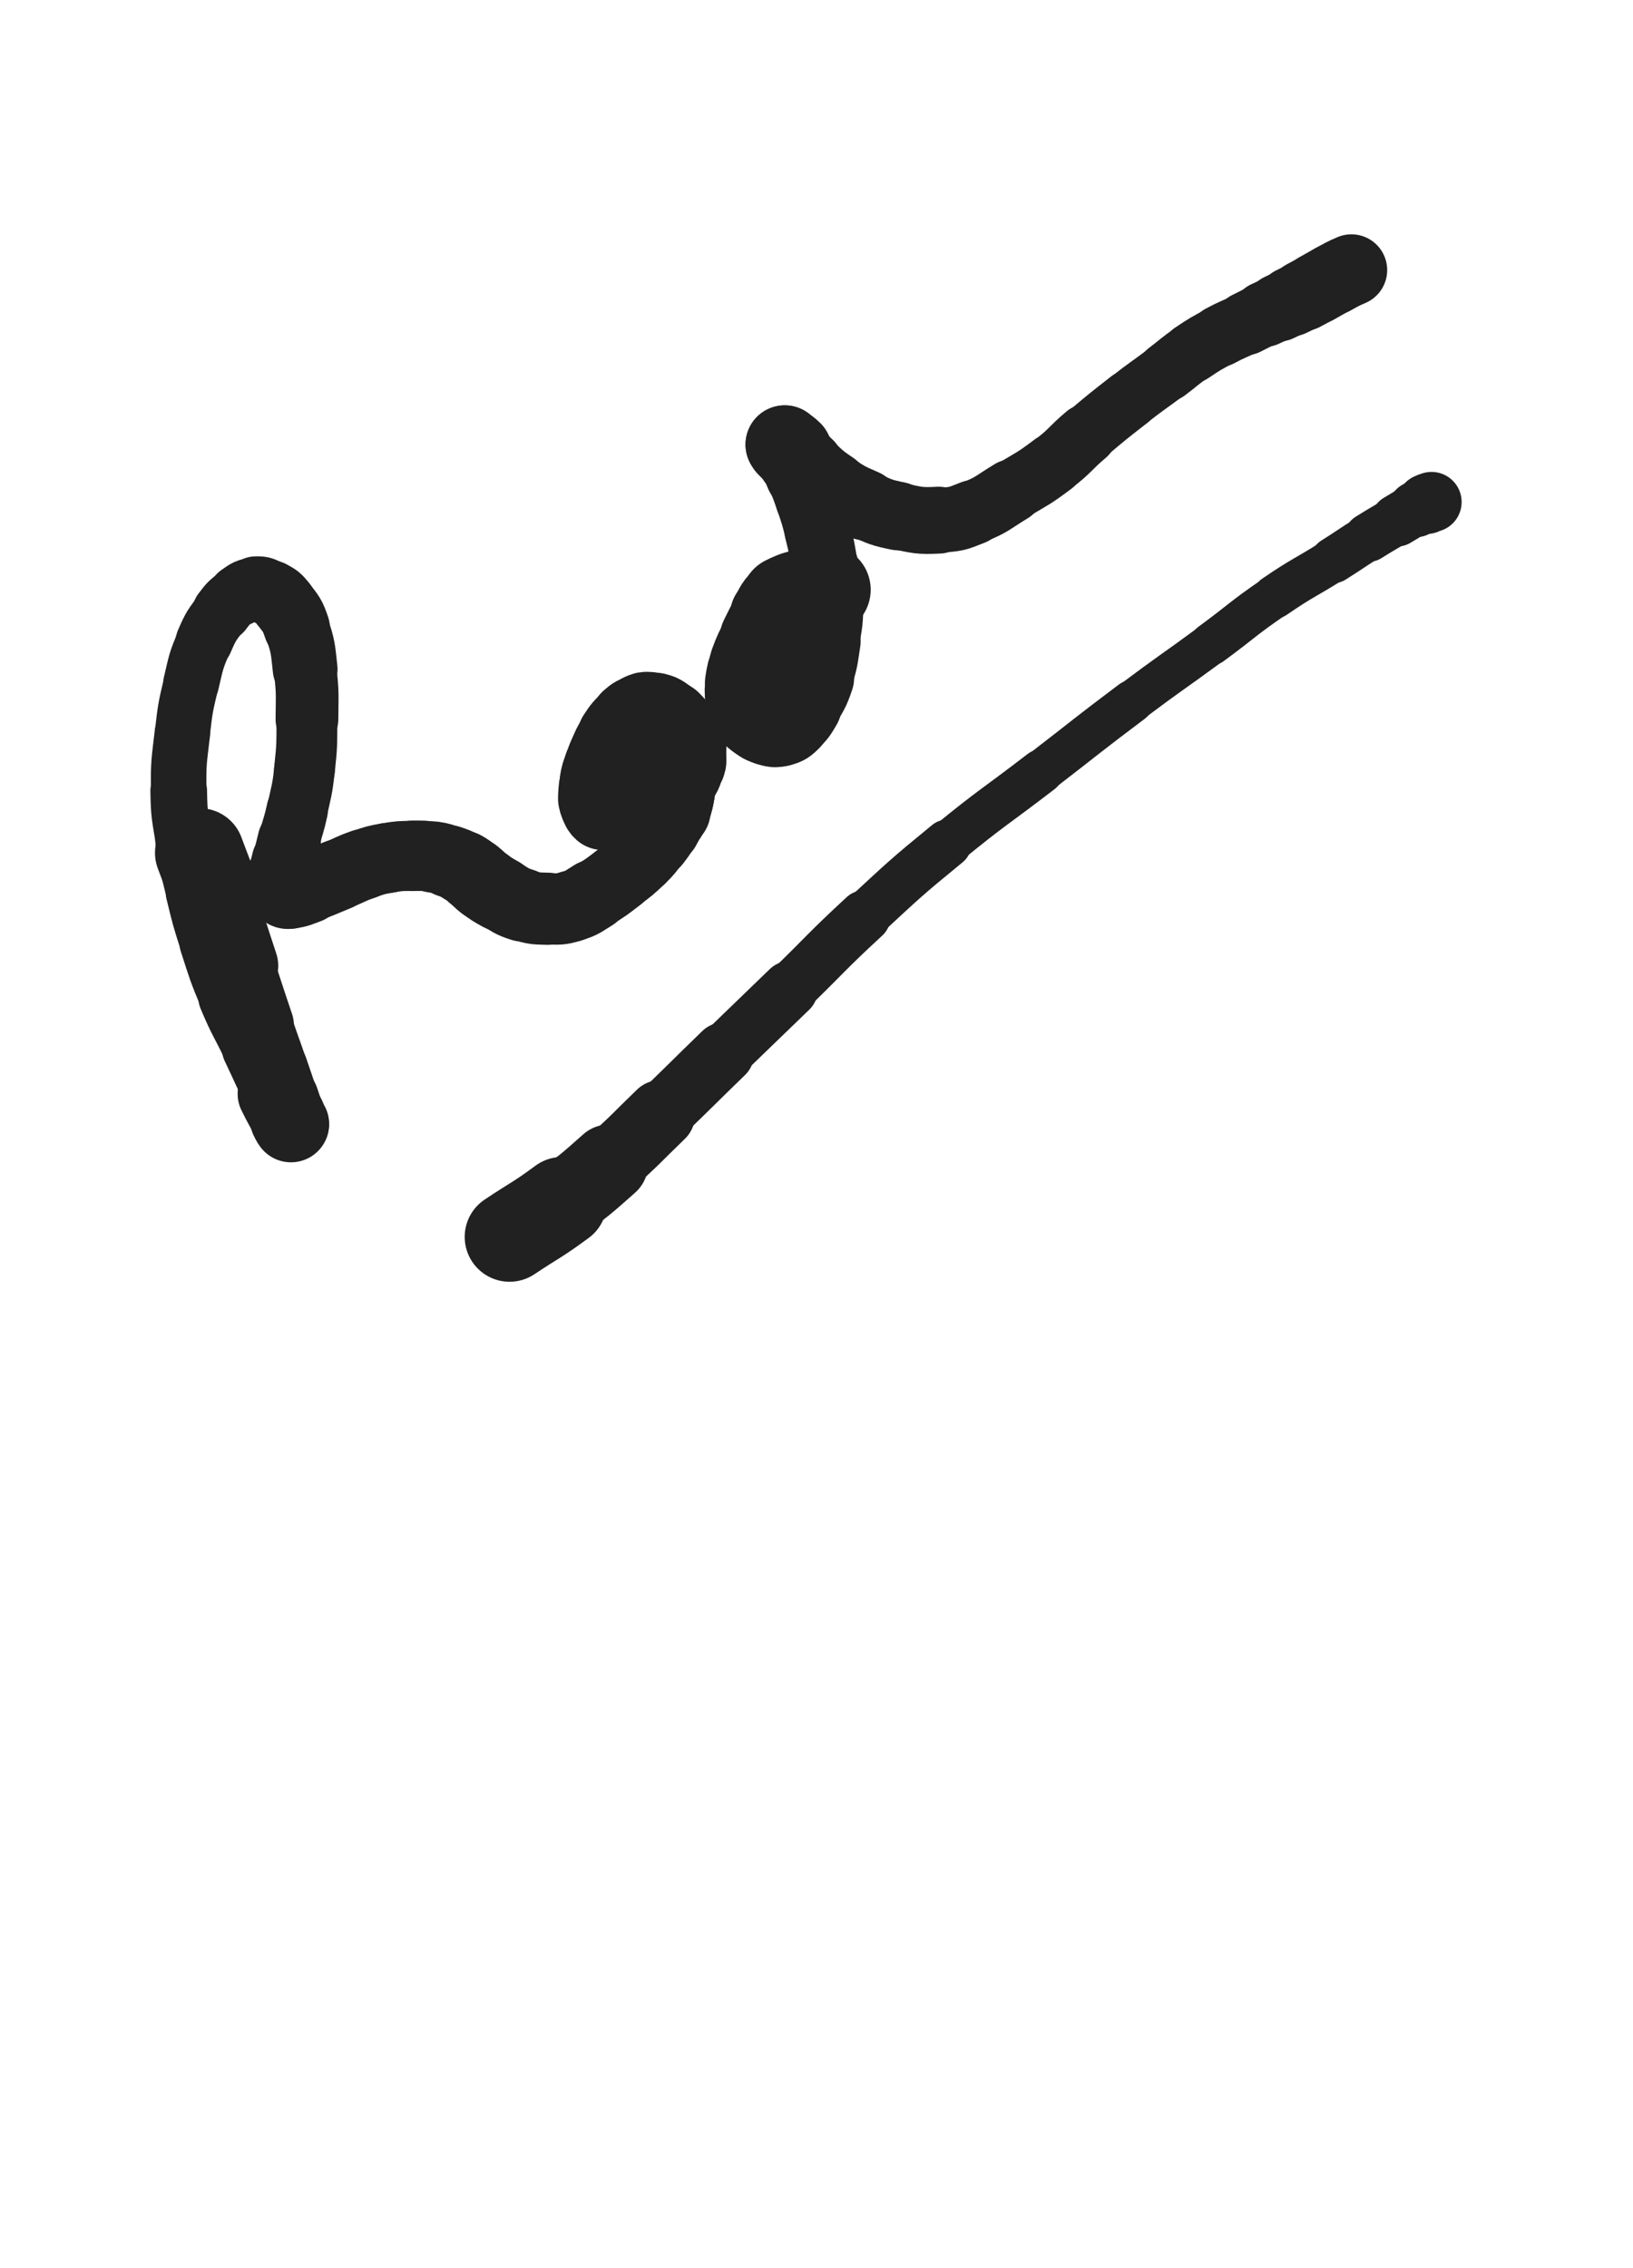 <svg xmlns="http://www.w3.org/2000/svg" xmlns:xlink="http://www.w3.org/1999/xlink" viewBox="0 0 360 500"><path d="M 44.000,188.000 C 46.259,194.062 46.368,194.024 48.518,200.124" stroke-width="19.665" stroke="rgb(33,33,33)" fill="none" stroke-linecap="round"></path><path d="M 48.518,200.124 C 50.754,206.468 50.652,206.504 52.772,212.888" stroke-width="17.131" stroke="rgb(33,33,33)" fill="none" stroke-linecap="round"></path><path d="M 52.772,212.888 C 54.945,219.431 54.892,219.449 57.104,225.979" stroke-width="15.364" stroke="rgb(33,33,33)" fill="none" stroke-linecap="round"></path><path d="M 57.104,225.979 C 58.749,230.835 58.813,230.813 60.485,235.660" stroke-width="14.727" stroke="rgb(33,33,33)" fill="none" stroke-linecap="round"></path><path d="M 60.485,235.660 C 61.613,238.929 61.612,238.930 62.704,242.211" stroke-width="14.825" stroke="rgb(33,33,33)" fill="none" stroke-linecap="round"></path><path d="M 62.704,242.211 C 63.315,244.046 63.348,244.037 63.890,245.892" stroke-width="15.186" stroke="rgb(33,33,33)" fill="none" stroke-linecap="round"></path><path d="M 63.890,245.892 C 64.162,246.823 64.217,246.909 64.333,247.783" stroke-width="15.685" stroke="rgb(33,33,33)" fill="none" stroke-linecap="round"></path><path d="M 64.333,247.783 C 64.344,247.869 64.198,247.882 64.145,247.812" stroke-width="16.399" stroke="rgb(33,33,33)" fill="none" stroke-linecap="round"></path><path d="M 64.145,247.812 C 63.795,247.350 63.823,247.273 63.526,246.719" stroke-width="16.825" stroke="rgb(33,33,33)" fill="none" stroke-linecap="round"></path><path d="M 63.526,246.719 C 62.036,243.938 61.966,243.973 60.572,241.143" stroke-width="16.369" stroke="rgb(33,33,33)" fill="none" stroke-linecap="round"></path><path d="M 60.572,241.143 C 58.092,236.106 58.194,236.055 55.778,230.986" stroke-width="13.771" stroke="rgb(33,33,33)" fill="none" stroke-linecap="round"></path><path d="M 55.778,230.986 C 53.109,225.386 52.800,225.518 50.403,219.805" stroke-width="13.373" stroke="rgb(33,33,33)" fill="none" stroke-linecap="round"></path><path d="M 50.403,219.805 C 47.926,213.902 48.002,213.849 46.029,207.755" stroke-width="12.963" stroke="rgb(33,33,33)" fill="none" stroke-linecap="round"></path><path d="M 46.029,207.755 C 44.265,202.304 44.286,202.282 42.929,196.715" stroke-width="12.779" stroke="rgb(33,33,33)" fill="none" stroke-linecap="round"></path><path d="M 42.929,196.715 C 41.538,191.007 41.448,191.004 40.534,185.204" stroke-width="12.609" stroke="rgb(33,33,33)" fill="none" stroke-linecap="round"></path><path d="M 40.534,185.204 C 39.684,179.811 39.478,179.776 39.400,174.329" stroke-width="12.488" stroke="rgb(33,33,33)" fill="none" stroke-linecap="round"></path><path d="M 39.400,174.329 C 39.309,168.028 39.471,167.980 40.196,161.708" stroke-width="12.234" stroke="rgb(33,33,33)" fill="none" stroke-linecap="round"></path><path d="M 40.196,161.708 C 40.842,156.123 40.844,156.083 42.143,150.616" stroke-width="12.162" stroke="rgb(33,33,33)" fill="none" stroke-linecap="round"></path><path d="M 42.143,150.616 C 43.251,145.950 43.118,145.825 45.010,141.443" stroke-width="12.310" stroke="rgb(33,33,33)" fill="none" stroke-linecap="round"></path><path d="M 45.010,141.443 C 46.524,137.935 46.660,137.883 48.955,134.837" stroke-width="12.604" stroke="rgb(33,33,33)" fill="none" stroke-linecap="round"></path><path d="M 48.955,134.837 C 50.501,132.785 50.595,132.693 52.692,131.247" stroke-width="13.096" stroke="rgb(33,33,33)" fill="none" stroke-linecap="round"></path><path d="M 52.692,131.247 C 54.300,130.138 54.503,129.842 56.364,129.727" stroke-width="13.621" stroke="rgb(33,33,33)" fill="none" stroke-linecap="round"></path><path d="M 56.364,129.727 C 58.003,129.626 58.188,129.981 59.692,130.815" stroke-width="14.156" stroke="rgb(33,33,33)" fill="none" stroke-linecap="round"></path><path d="M 59.692,130.815 C 61.213,131.658 61.360,131.691 62.414,133.081" stroke-width="14.610" stroke="rgb(33,33,33)" fill="none" stroke-linecap="round"></path><path d="M 62.414,133.081 C 64.219,135.462 64.455,135.516 65.410,138.357" stroke-width="14.624" stroke="rgb(33,33,33)" fill="none" stroke-linecap="round"></path><path d="M 65.410,138.357 C 66.883,142.737 66.754,142.891 67.271,147.524" stroke-width="14.283" stroke="rgb(33,33,33)" fill="none" stroke-linecap="round"></path><path d="M 67.271,147.524 C 67.882,153.001 67.703,153.052 67.667,158.576" stroke-width="13.829" stroke="rgb(33,33,33)" fill="none" stroke-linecap="round"></path><path d="M 67.667,158.576 C 67.630,164.123 67.717,164.158 67.125,169.667" stroke-width="13.408" stroke="rgb(33,33,33)" fill="none" stroke-linecap="round"></path><path d="M 67.125,169.667 C 66.641,174.171 66.473,174.169 65.516,178.602" stroke-width="13.366" stroke="rgb(33,33,33)" fill="none" stroke-linecap="round"></path><path d="M 65.516,178.602 C 64.804,181.899 64.613,181.856 63.786,185.128" stroke-width="13.532" stroke="rgb(33,33,33)" fill="none" stroke-linecap="round"></path><path d="M 63.786,185.128 C 63.219,187.370 63.238,187.375 62.728,189.630" stroke-width="13.951" stroke="rgb(33,33,33)" fill="none" stroke-linecap="round"></path><path d="M 62.728,189.630 C 62.376,191.188 62.275,191.178 62.061,192.755" stroke-width="14.452" stroke="rgb(33,33,33)" fill="none" stroke-linecap="round"></path><path d="M 62.061,192.755 C 61.911,193.863 61.832,193.920 62.000,195.000" stroke-width="15.029" stroke="rgb(33,33,33)" fill="none" stroke-linecap="round"></path><path d="M 62.000,195.000 C 62.105,195.678 62.124,195.844 62.607,196.273" stroke-width="15.643" stroke="rgb(33,33,33)" fill="none" stroke-linecap="round"></path><path d="M 62.607,196.273 C 63.063,196.678 63.240,196.759 63.878,196.667" stroke-width="16.184" stroke="rgb(33,33,33)" fill="none" stroke-linecap="round"></path><path d="M 63.878,196.667 C 65.861,196.380 65.904,196.210 67.849,195.515" stroke-width="16.165" stroke="rgb(33,33,33)" fill="none" stroke-linecap="round"></path><path d="M 67.849,195.515 C 71.164,194.330 71.131,194.232 74.397,192.908" stroke-width="15.695" stroke="rgb(33,33,33)" fill="none" stroke-linecap="round"></path><path d="M 74.397,192.908 C 77.288,191.736 77.216,191.526 80.163,190.522" stroke-width="15.559" stroke="rgb(33,33,33)" fill="none" stroke-linecap="round"></path><path d="M 80.163,190.522 C 82.774,189.633 82.799,189.593 85.513,189.122" stroke-width="15.454" stroke="rgb(33,33,33)" fill="none" stroke-linecap="round"></path><path d="M 85.513,189.122 C 88.144,188.665 88.181,188.715 90.853,188.667" stroke-width="15.442" stroke="rgb(33,33,33)" fill="none" stroke-linecap="round"></path><path d="M 90.853,188.667 C 93.215,188.624 93.252,188.594 95.582,188.940" stroke-width="15.520" stroke="rgb(33,33,33)" fill="none" stroke-linecap="round"></path><path d="M 95.582,188.940 C 97.347,189.202 97.354,189.294 99.043,189.884" stroke-width="15.714" stroke="rgb(33,33,33)" fill="none" stroke-linecap="round"></path><path d="M 99.043,189.884 C 100.614,190.433 100.647,190.417 102.102,191.218" stroke-width="15.942" stroke="rgb(33,33,33)" fill="none" stroke-linecap="round"></path><path d="M 102.102,191.218 C 103.371,191.916 103.340,191.993 104.490,192.882" stroke-width="16.195" stroke="rgb(33,33,33)" fill="none" stroke-linecap="round"></path><path d="M 104.490,192.882 C 105.659,193.786 105.544,193.939 106.740,194.805" stroke-width="16.366" stroke="rgb(33,33,33)" fill="none" stroke-linecap="round"></path><path d="M 106.740,194.805 C 108.439,196.035 108.444,196.057 110.279,197.075" stroke-width="16.376" stroke="rgb(33,33,33)" fill="none" stroke-linecap="round"></path><path d="M 110.279,197.075 C 112.659,198.395 112.598,198.680 115.170,199.481" stroke-width="16.156" stroke="rgb(33,33,33)" fill="none" stroke-linecap="round"></path><path d="M 115.170,199.481 C 117.829,200.309 117.947,200.251 120.740,200.333" stroke-width="15.906" stroke="rgb(33,33,33)" fill="none" stroke-linecap="round"></path><path d="M 120.740,200.333 C 123.302,200.408 123.444,200.523 125.880,199.796" stroke-width="15.729" stroke="rgb(33,33,33)" fill="none" stroke-linecap="round"></path><path d="M 125.880,199.796 C 128.481,199.019 128.458,198.748 130.813,197.325" stroke-width="15.683" stroke="rgb(33,33,33)" fill="none" stroke-linecap="round"></path><path d="M 130.813,197.325 C 133.758,195.545 133.741,195.480 136.481,193.389" stroke-width="15.350" stroke="rgb(33,33,33)" fill="none" stroke-linecap="round"></path><path d="M 136.481,193.389 C 138.952,191.503 139.014,191.537 141.235,189.370" stroke-width="15.241" stroke="rgb(33,33,33)" fill="none" stroke-linecap="round"></path><path d="M 141.235,189.370 C 142.981,187.667 142.920,187.582 144.414,185.649" stroke-width="15.294" stroke="rgb(33,33,33)" fill="none" stroke-linecap="round"></path><path d="M 144.414,185.649 C 145.538,184.195 145.545,184.180 146.471,182.595" stroke-width="15.546" stroke="rgb(33,33,33)" fill="none" stroke-linecap="round"></path><path d="M 146.471,182.595 C 147.139,181.452 147.035,181.393 147.603,180.192" stroke-width="15.879" stroke="rgb(33,33,33)" fill="none" stroke-linecap="round"></path><path d="M 147.603,180.192 C 147.934,179.493 148.072,179.528 148.268,178.796" stroke-width="16.352" stroke="rgb(33,33,33)" fill="none" stroke-linecap="round"></path><path d="M 148.268,178.796 C 148.437,178.163 148.312,178.129 148.333,177.462" stroke-width="16.771" stroke="rgb(33,33,33)" fill="none" stroke-linecap="round"></path><path d="M 148.333,177.462 C 148.344,177.097 148.333,177.096 148.333,176.731" stroke-width="17.241" stroke="rgb(33,33,33)" fill="none" stroke-linecap="round"></path><path d="M 148.333,176.731 C 148.333,176.399 148.333,176.399 148.333,176.068" stroke-width="17.648" stroke="rgb(33,33,33)" fill="none" stroke-linecap="round"></path><path d="M 148.333,176.068 C 148.333,175.734 148.333,175.734 148.333,175.400" stroke-width="17.987" stroke="rgb(33,33,33)" fill="none" stroke-linecap="round"></path><path d="M 148.333,175.400 C 148.333,175.069 148.333,175.069 148.333,174.737" stroke-width="18.261" stroke="rgb(33,33,33)" fill="none" stroke-linecap="round"></path><path d="M 148.333,174.737 C 148.333,174.400 148.333,174.400 148.333,174.062" stroke-width="18.506" stroke="rgb(33,33,33)" fill="none" stroke-linecap="round"></path><path d="M 148.333,174.062 C 148.333,173.781 148.333,173.781 148.333,173.500" stroke-width="18.680" stroke="rgb(33,33,33)" fill="none" stroke-linecap="round"></path><path d="M 148.333,173.500 C 148.333,173.114 148.333,173.114 148.333,172.728" stroke-width="18.894" stroke="rgb(33,33,33)" fill="none" stroke-linecap="round"></path><path d="M 148.333,172.728 C 148.333,172.393 148.267,172.380 148.333,172.059" stroke-width="19.000" stroke="rgb(33,33,33)" fill="none" stroke-linecap="round"></path><path d="M 148.333,172.059 C 148.404,171.713 148.458,171.721 148.607,171.393" stroke-width="19.084" stroke="rgb(33,33,33)" fill="none" stroke-linecap="round"></path><path d="M 148.607,171.393 C 148.760,171.056 148.718,171.022 148.937,170.730" stroke-width="19.147" stroke="rgb(33,33,33)" fill="none" stroke-linecap="round"></path><path d="M 148.937,170.730 C 149.216,170.357 149.363,170.456 149.604,170.063" stroke-width="19.155" stroke="rgb(33,33,33)" fill="none" stroke-linecap="round"></path><path d="M 149.604,170.063 C 149.894,169.591 149.772,169.518 150.000,169.000" stroke-width="19.105" stroke="rgb(33,33,33)" fill="none" stroke-linecap="round"></path><path d="M 150.000,169.000 C 150.272,168.381 150.467,168.436 150.605,167.789" stroke-width="19.034" stroke="rgb(33,33,33)" fill="none" stroke-linecap="round"></path><path d="M 150.605,167.789 C 150.801,166.870 150.652,166.828 150.667,165.867" stroke-width="18.860" stroke="rgb(33,33,33)" fill="none" stroke-linecap="round"></path><path d="M 150.667,165.867 C 150.683,164.895 150.918,164.836 150.667,163.923" stroke-width="18.693" stroke="rgb(33,33,33)" fill="none" stroke-linecap="round"></path><path d="M 150.667,163.923 C 150.324,162.678 150.205,162.652 149.479,161.552" stroke-width="18.501" stroke="rgb(33,33,33)" fill="none" stroke-linecap="round"></path><path d="M 149.479,161.552 C 148.662,160.314 148.614,160.318 147.581,159.247" stroke-width="18.433" stroke="rgb(33,33,33)" fill="none" stroke-linecap="round"></path><path d="M 147.581,159.247 C 146.652,158.283 146.719,158.052 145.555,157.481" stroke-width="17.669" stroke="rgb(33,33,33)" fill="none" stroke-linecap="round"></path><path d="M 145.555,157.481 C 144.429,156.929 144.278,157.067 143.000,157.000" stroke-width="17.585" stroke="rgb(33,33,33)" fill="none" stroke-linecap="round"></path><path d="M 143.000,157.000 C 142.264,156.961 142.202,156.970 141.527,157.269" stroke-width="17.764" stroke="rgb(33,33,33)" fill="none" stroke-linecap="round"></path><path d="M 141.527,157.269 C 140.166,157.872 140.038,157.811 138.927,158.805" stroke-width="17.613" stroke="rgb(33,33,33)" fill="none" stroke-linecap="round"></path><path d="M 138.927,158.805 C 137.238,160.316 137.193,160.383 135.926,162.278" stroke-width="17.252" stroke="rgb(33,33,33)" fill="none" stroke-linecap="round"></path><path d="M 135.926,162.278 C 134.495,164.418 134.596,164.518 133.530,166.875" stroke-width="16.875" stroke="rgb(33,33,33)" fill="none" stroke-linecap="round"></path><path d="M 133.530,166.875 C 132.698,168.715 132.659,168.729 132.131,170.672" stroke-width="16.728" stroke="rgb(33,33,33)" fill="none" stroke-linecap="round"></path><path d="M 132.131,170.672 C 131.728,172.156 131.798,172.192 131.667,173.728" stroke-width="16.836" stroke="rgb(33,33,33)" fill="none" stroke-linecap="round"></path><path d="M 131.667,173.728 C 131.566,174.920 131.484,174.965 131.667,176.127" stroke-width="17.010" stroke="rgb(33,33,33)" fill="none" stroke-linecap="round"></path><path d="M 131.667,176.127 C 131.783,176.866 131.919,176.854 132.265,177.531" stroke-width="17.286" stroke="rgb(33,33,33)" fill="none" stroke-linecap="round"></path><path d="M 132.265,177.531 C 132.551,178.089 132.478,178.186 132.931,178.598" stroke-width="17.565" stroke="rgb(33,33,33)" fill="none" stroke-linecap="round"></path><path d="M 182.000,130.000 C 177.607,131.226 177.135,130.489 173.215,132.452" stroke-width="19.894" stroke="rgb(33,33,33)" fill="none" stroke-linecap="round"></path><path d="M 173.215,132.452 C 171.314,133.404 171.592,134.006 170.359,135.830" stroke-width="18.932" stroke="rgb(33,33,33)" fill="none" stroke-linecap="round"></path><path d="M 170.359,135.830 C 168.826,138.098 168.915,138.180 167.682,140.636" stroke-width="18.009" stroke="rgb(33,33,33)" fill="none" stroke-linecap="round"></path><path d="M 167.682,140.636 C 166.352,143.286 166.249,143.265 165.234,146.042" stroke-width="17.555" stroke="rgb(33,33,33)" fill="none" stroke-linecap="round"></path><path d="M 165.234,146.042 C 164.453,148.177 164.437,148.219 164.090,150.459" stroke-width="17.363" stroke="rgb(33,33,33)" fill="none" stroke-linecap="round"></path><path d="M 164.090,150.459 C 163.820,152.198 163.795,152.263 164.000,154.000" stroke-width="17.053" stroke="rgb(33,33,33)" fill="none" stroke-linecap="round"></path><path d="M 164.000,154.000 C 164.166,155.409 164.145,155.530 164.833,156.750" stroke-width="17.002" stroke="rgb(33,33,33)" fill="none" stroke-linecap="round"></path><path d="M 164.833,156.750 C 165.487,157.911 165.610,157.950 166.684,158.763" stroke-width="17.177" stroke="rgb(33,33,33)" fill="none" stroke-linecap="round"></path><path d="M 166.684,158.763 C 167.879,159.668 167.947,159.767 169.372,160.186" stroke-width="17.145" stroke="rgb(33,33,33)" fill="none" stroke-linecap="round"></path><path d="M 169.372,160.186 C 170.618,160.552 170.795,160.648 172.027,160.333" stroke-width="17.217" stroke="rgb(33,33,33)" fill="none" stroke-linecap="round"></path><path d="M 172.027,160.333 C 173.332,159.999 173.447,159.847 174.445,158.888" stroke-width="17.247" stroke="rgb(33,33,33)" fill="none" stroke-linecap="round"></path><path d="M 174.445,158.888 C 175.953,157.439 175.963,157.339 177.039,155.516" stroke-width="17.066" stroke="rgb(33,33,33)" fill="none" stroke-linecap="round"></path><path d="M 177.039,155.516 C 178.752,152.615 178.943,152.623 180.024,149.440" stroke-width="16.538" stroke="rgb(33,33,33)" fill="none" stroke-linecap="round"></path><path d="M 180.024,149.440 C 181.344,145.550 181.200,145.447 181.841,141.369" stroke-width="15.784" stroke="rgb(33,33,33)" fill="none" stroke-linecap="round"></path><path d="M 181.841,141.369 C 182.522,137.034 182.672,136.988 182.667,132.614" stroke-width="15.294" stroke="rgb(33,33,33)" fill="none" stroke-linecap="round"></path><path d="M 182.667,132.614 C 182.663,128.777 182.415,128.754 181.824,124.946" stroke-width="14.937" stroke="rgb(33,33,33)" fill="none" stroke-linecap="round"></path><path d="M 181.824,124.946 C 181.198,120.912 181.193,120.898 180.233,116.931" stroke-width="14.603" stroke="rgb(33,33,33)" fill="none" stroke-linecap="round"></path><path d="M 180.233,116.931 C 179.400,113.487 179.346,113.490 178.237,110.123" stroke-width="14.539" stroke="rgb(33,33,33)" fill="none" stroke-linecap="round"></path><path d="M 178.237,110.123 C 177.352,107.435 177.301,107.447 176.244,104.821" stroke-width="14.620" stroke="rgb(33,33,33)" fill="none" stroke-linecap="round"></path><path d="M 176.244,104.821 C 175.598,103.216 175.604,103.207 174.831,101.661" stroke-width="15.014" stroke="rgb(33,33,33)" fill="none" stroke-linecap="round"></path><path d="M 174.831,101.661 C 174.354,100.707 174.294,100.737 173.744,99.822" stroke-width="15.509" stroke="rgb(33,33,33)" fill="none" stroke-linecap="round"></path><path d="M 173.744,99.822 C 173.418,99.279 173.312,99.317 173.078,98.745" stroke-width="16.078" stroke="rgb(33,33,33)" fill="none" stroke-linecap="round"></path><path d="M 173.078,98.745 C 172.940,98.406 173.039,98.372 173.000,98.000" stroke-width="16.640" stroke="rgb(33,33,33)" fill="none" stroke-linecap="round"></path><path d="M 173.000,98.000 C 173.000,98.000 173.000,98.000 173.000,98.000" stroke-width="17.255" stroke="rgb(33,33,33)" fill="none" stroke-linecap="round"></path><path d="M 173.000,98.000 C 173.883,98.717 173.958,98.637 174.767,99.434" stroke-width="17.320" stroke="rgb(33,33,33)" fill="none" stroke-linecap="round"></path><path d="M 174.767,99.434 C 176.399,101.040 176.189,101.263 177.881,102.806" stroke-width="16.366" stroke="rgb(33,33,33)" fill="none" stroke-linecap="round"></path><path d="M 177.881,102.806 C 180.600,105.285 180.535,105.439 183.588,107.478" stroke-width="15.922" stroke="rgb(33,33,33)" fill="none" stroke-linecap="round"></path><path d="M 183.588,107.478 C 186.890,109.683 186.951,109.706 190.591,111.295" stroke-width="15.610" stroke="rgb(33,33,33)" fill="none" stroke-linecap="round"></path><path d="M 190.591,111.295 C 194.156,112.851 194.197,112.987 197.998,113.769" stroke-width="15.091" stroke="rgb(33,33,33)" fill="none" stroke-linecap="round"></path><path d="M 197.998,113.769 C 202.387,114.673 202.525,114.880 206.971,114.667" stroke-width="14.741" stroke="rgb(33,33,33)" fill="none" stroke-linecap="round"></path><path d="M 206.971,114.667 C 210.760,114.486 210.937,114.395 214.468,112.981" stroke-width="14.289" stroke="rgb(33,33,33)" fill="none" stroke-linecap="round"></path><path d="M 214.468,112.981 C 218.924,111.197 218.795,110.773 222.944,108.270" stroke-width="13.986" stroke="rgb(33,33,33)" fill="none" stroke-linecap="round"></path><path d="M 222.944,108.270 C 227.604,105.459 227.753,105.623 232.086,102.352" stroke-width="13.551" stroke="rgb(33,33,33)" fill="none" stroke-linecap="round"></path><path d="M 232.086,102.352 C 236.006,99.392 235.690,98.988 239.451,95.808" stroke-width="13.398" stroke="rgb(33,33,33)" fill="none" stroke-linecap="round"></path><path d="M 239.451,95.808 C 244.080,91.894 244.085,91.892 248.866,88.165" stroke-width="12.975" stroke="rgb(33,33,33)" fill="none" stroke-linecap="round"></path><path d="M 248.866,88.165 C 252.999,84.944 253.083,85.052 257.278,81.911" stroke-width="12.882" stroke="rgb(33,33,33)" fill="none" stroke-linecap="round"></path><path d="M 257.278,81.911 C 260.018,79.860 259.900,79.686 262.737,77.780" stroke-width="13.123" stroke="rgb(33,33,33)" fill="none" stroke-linecap="round"></path><path d="M 262.737,77.780 C 265.746,75.758 265.779,75.778 268.970,74.054" stroke-width="13.323" stroke="rgb(33,33,33)" fill="none" stroke-linecap="round"></path><path d="M 268.970,74.054 C 271.768,72.542 271.853,72.703 274.715,71.309" stroke-width="13.583" stroke="rgb(33,33,33)" fill="none" stroke-linecap="round"></path><path d="M 274.715,71.309 C 276.807,70.290 276.782,70.238 278.877,69.228" stroke-width="13.958" stroke="rgb(33,33,33)" fill="none" stroke-linecap="round"></path><path d="M 278.877,69.228 C 280.409,68.490 280.431,68.537 281.969,67.812" stroke-width="14.457" stroke="rgb(33,33,33)" fill="none" stroke-linecap="round"></path><path d="M 281.969,67.812 C 283.347,67.162 283.343,67.153 284.709,66.479" stroke-width="14.929" stroke="rgb(33,33,33)" fill="none" stroke-linecap="round"></path><path d="M 284.709,66.479 C 286.042,65.821 286.051,65.838 287.368,65.149" stroke-width="15.315" stroke="rgb(33,33,33)" fill="none" stroke-linecap="round"></path><path d="M 287.368,65.149 C 288.844,64.377 288.835,64.361 290.294,63.557" stroke-width="15.613" stroke="rgb(33,33,33)" fill="none" stroke-linecap="round"></path><path d="M 290.294,63.557 C 292.088,62.568 292.062,62.518 293.874,61.563" stroke-width="15.712" stroke="rgb(33,33,33)" fill="none" stroke-linecap="round"></path><path d="M 293.874,61.563 C 295.877,60.508 295.845,60.422 297.925,59.537" stroke-width="15.767" stroke="rgb(33,33,33)" fill="none" stroke-linecap="round"></path><path d="M 112.333,272.667 C 118.124,268.802 118.315,269.061 123.914,264.936" stroke-width="19.779" stroke="rgb(33,33,33)" fill="none" stroke-linecap="round"></path><path d="M 123.914,264.936 C 129.298,260.970 129.292,260.921 134.299,256.485" stroke-width="17.211" stroke="rgb(33,33,33)" fill="none" stroke-linecap="round"></path><path d="M 134.299,256.485 C 140.181,251.273 140.033,251.101 145.693,245.640" stroke-width="15.136" stroke="rgb(33,33,33)" fill="none" stroke-linecap="round"></path><path d="M 145.693,245.640 C 152.644,238.932 152.589,238.876 159.520,232.147" stroke-width="13.522" stroke="rgb(33,33,33)" fill="none" stroke-linecap="round"></path><path d="M 159.520,232.147 C 166.776,225.102 166.809,225.136 174.066,218.093" stroke-width="12.478" stroke="rgb(33,33,33)" fill="none" stroke-linecap="round"></path><path d="M 174.066,218.093 C 182.333,210.070 182.107,209.826 190.568,202.014" stroke-width="11.543" stroke="rgb(33,33,33)" fill="none" stroke-linecap="round"></path><path d="M 190.568,202.014 C 199.503,193.765 199.455,193.678 208.858,185.970" stroke-width="10.616" stroke="rgb(33,33,33)" fill="none" stroke-linecap="round"></path><path d="M 208.858,185.970 C 218.942,177.704 219.204,178.023 229.542,170.065" stroke-width="9.764" stroke="rgb(33,33,33)" fill="none" stroke-linecap="round"></path><path d="M 229.542,170.065 C 239.530,162.377 239.431,162.245 249.510,154.678" stroke-width="9.466" stroke="rgb(33,33,33)" fill="none" stroke-linecap="round"></path><path d="M 249.510,154.678 C 258.160,148.184 258.285,148.350 267.000,141.942" stroke-width="9.205" stroke="rgb(33,33,33)" fill="none" stroke-linecap="round"></path><path d="M 267.000,141.942 C 274.020,136.780 273.798,136.458 280.980,131.538" stroke-width="9.403" stroke="rgb(33,33,33)" fill="none" stroke-linecap="round"></path><path d="M 280.980,131.538 C 287.276,127.225 287.495,127.549 293.957,123.476" stroke-width="9.631" stroke="rgb(33,33,33)" fill="none" stroke-linecap="round"></path><path d="M 293.957,123.476 C 297.850,121.022 297.787,120.921 301.690,118.483" stroke-width="10.140" stroke="rgb(33,33,33)" fill="none" stroke-linecap="round"></path><path d="M 301.690,118.483 C 304.803,116.538 304.834,116.587 307.989,114.710" stroke-width="10.748" stroke="rgb(33,33,33)" fill="none" stroke-linecap="round"></path><path d="M 307.989,114.710 C 310.083,113.465 310.061,113.423 312.188,112.239" stroke-width="11.532" stroke="rgb(33,33,33)" fill="none" stroke-linecap="round"></path><path d="M 312.188,112.239 C 313.322,111.607 313.334,111.623 314.512,111.078" stroke-width="12.352" stroke="rgb(33,33,33)" fill="none" stroke-linecap="round"></path><path d="M 314.512,111.078 C 315.034,110.837 315.043,110.836 315.587,110.667" stroke-width="13.271" stroke="rgb(33,33,33)" fill="none" stroke-linecap="round"></path></svg>